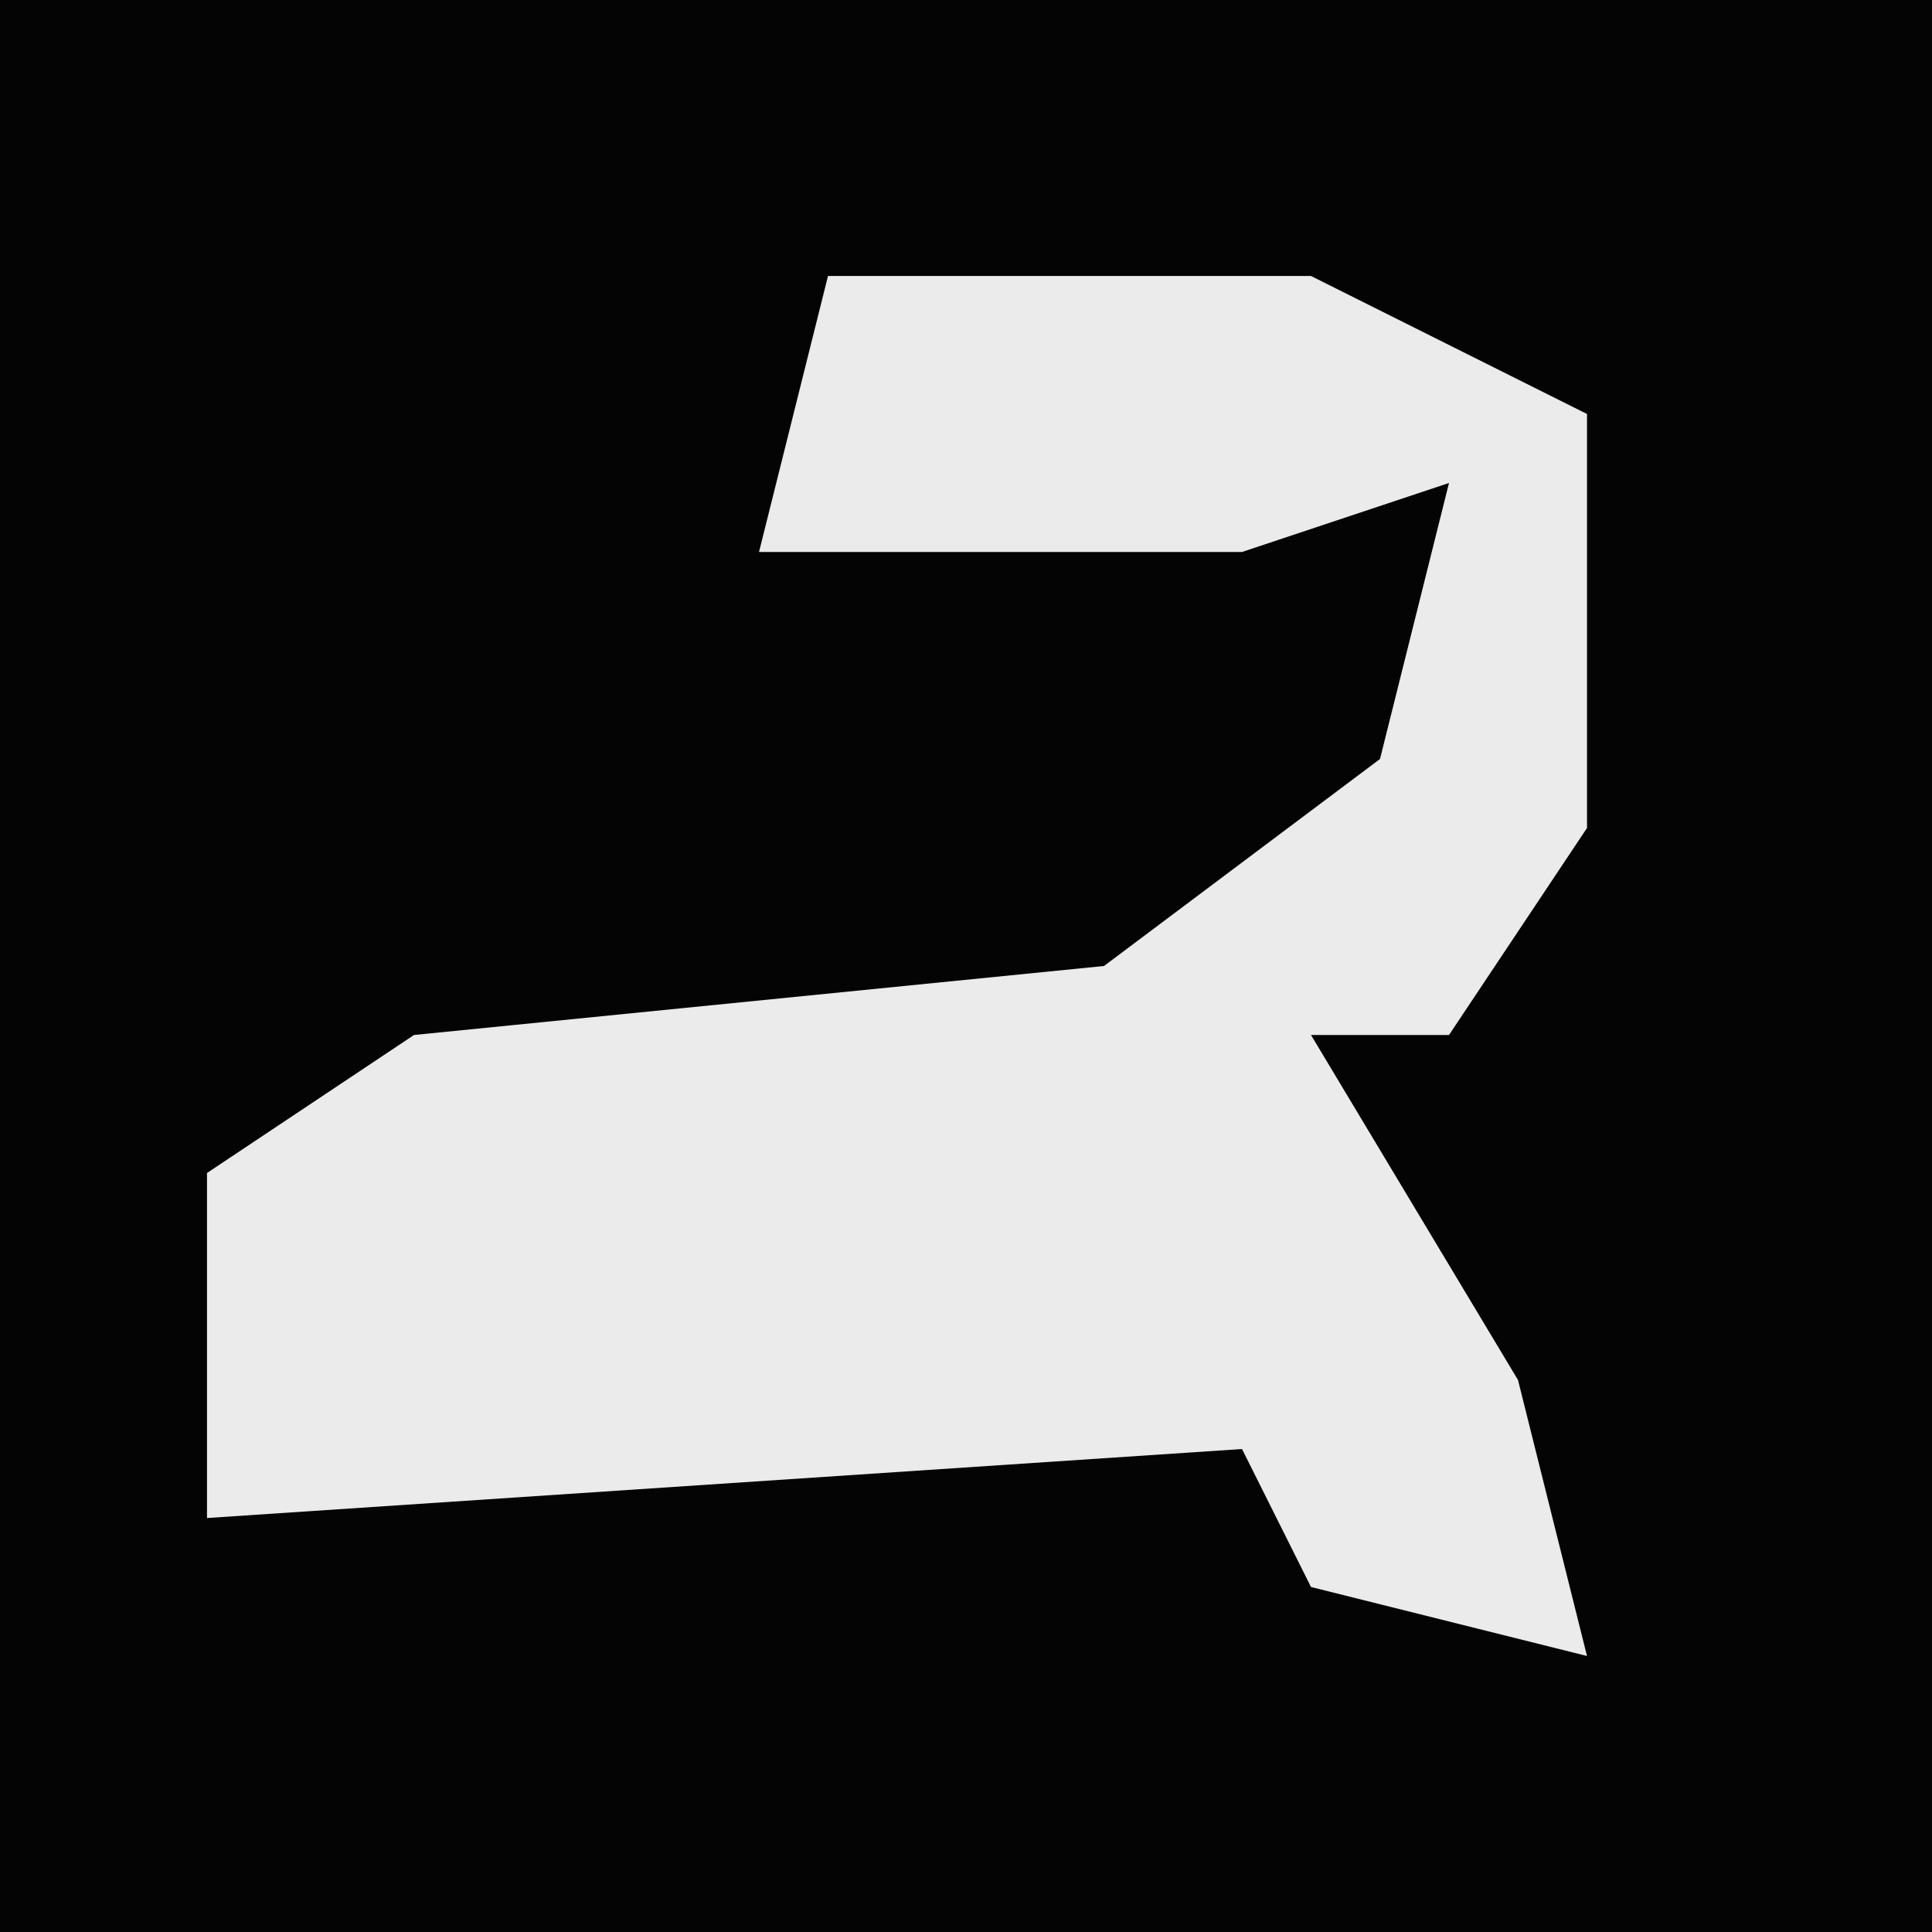 <?xml version="1.0" encoding="UTF-8"?>
<svg version="1.1" xmlns="http://www.w3.org/2000/svg" width="28" height="28">
<path d="M0,0 L28,0 L28,28 L0,28 Z " fill="#040404" transform="translate(0,0)"/>
<path d="M0,0 L7,0 L11,2 L11,8 L9,11 L7,11 L10,16 L11,20 L7,19 L6,17 L-9,18 L-9,13 L-6,11 L4,10 L8,7 L9,3 L6,4 L-1,4 Z " fill="#EBEBEB" transform="translate(12,4)"/>
</svg>
